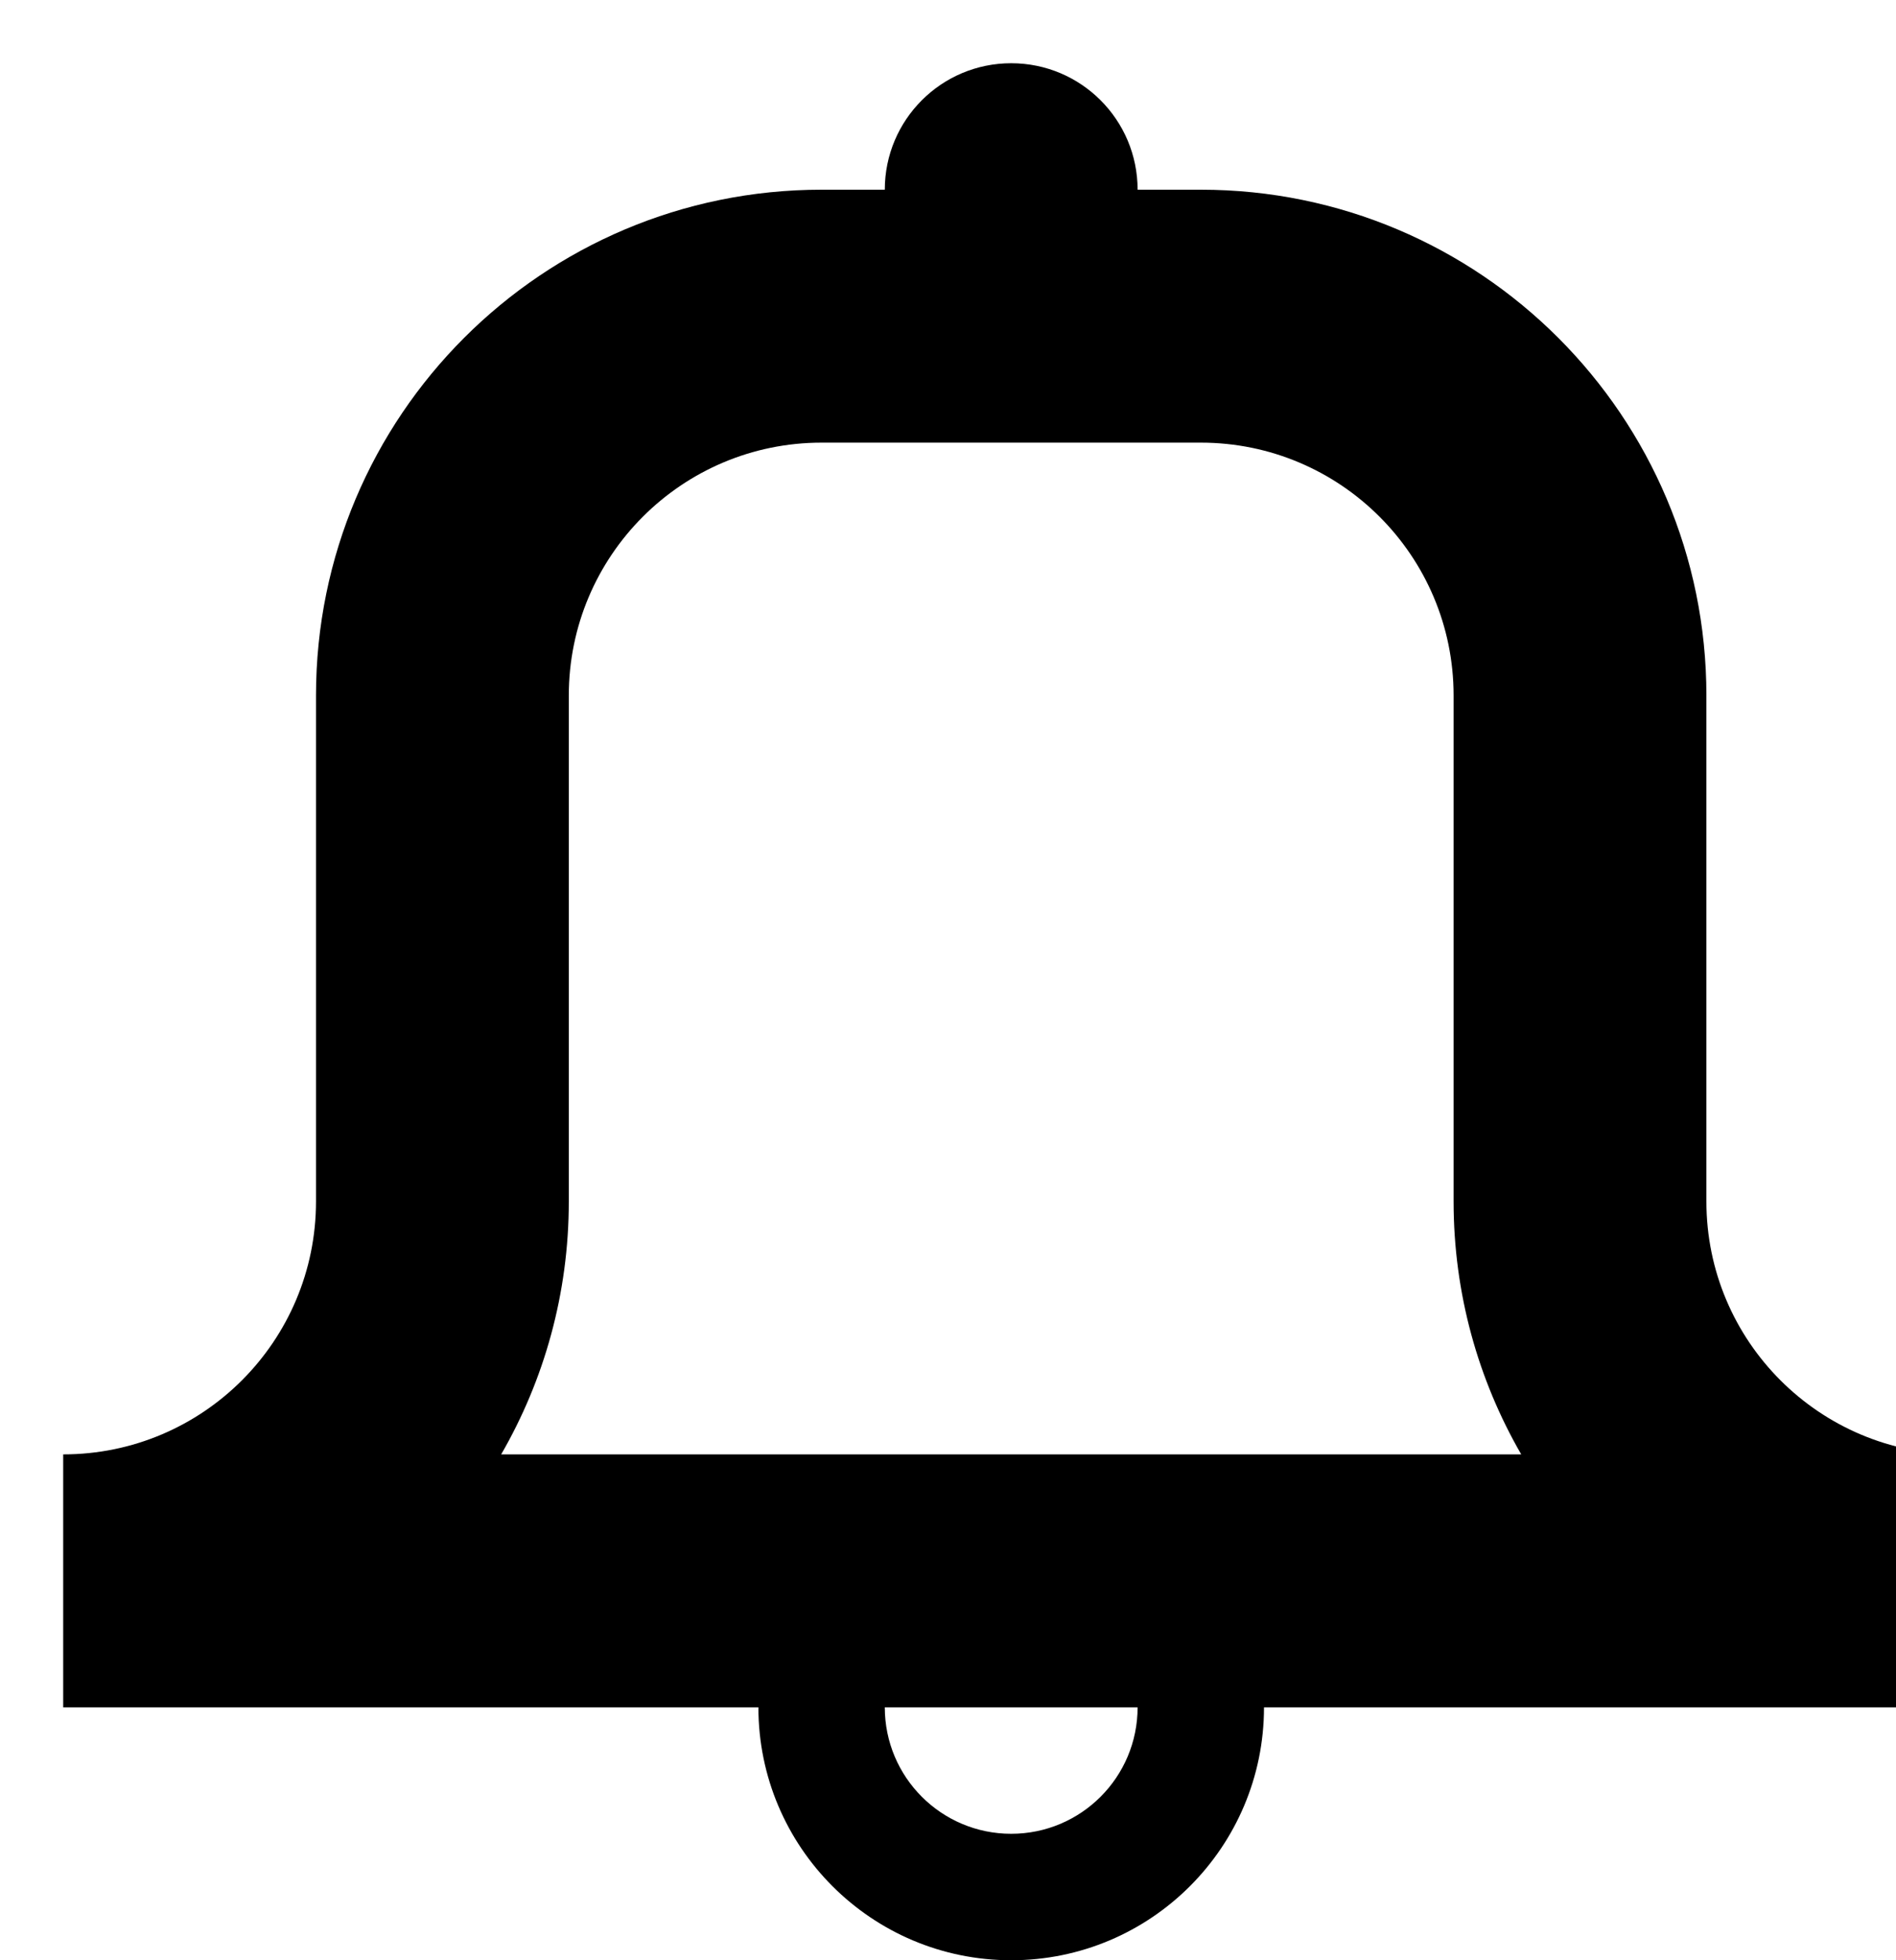 <?xml version="1.0" encoding="UTF-8"?>
<svg focusable="false" width="30px" height="31px" viewBox="0 0 30 31" version="1.1" xmlns="http://www.w3.org/2000/svg" xmlns:xlink="http://www.w3.org/1999/xlink">
<title>bel-icoon</title>
  <path d="M12,27 L1,27 L1,23 C3.209,23 5,21.209 5,19 L5,11 C5,6.582 8.582,3 13,3 L14,3 C14,1.895 14.895,1 16,1 C17.105,1 18,1.895 18,3 L19,3 C23.418,3 27,6.582 27,11 L27,19 C27,21.209 28.791,23 31,23 L31,27 L20,27 C20,29.209 18.209,31 16,31 C13.791,31 12,29.209 12,27 Z M14,27 C14,28.105 14.895,29 16,29 C17.105,29 18,28.105 18,27 L14,27 Z M9,11 L9,19 C9,20.457 8.61,21.823 7.93,23 L24.07,23 C23.39,21.823 23,20.457 23,19 L23,11 C23,8.791 21.209,7 19,7 L13,7 C10.791,7 9,8.791 9,11 Z" id="Shape"></path>
</svg>
